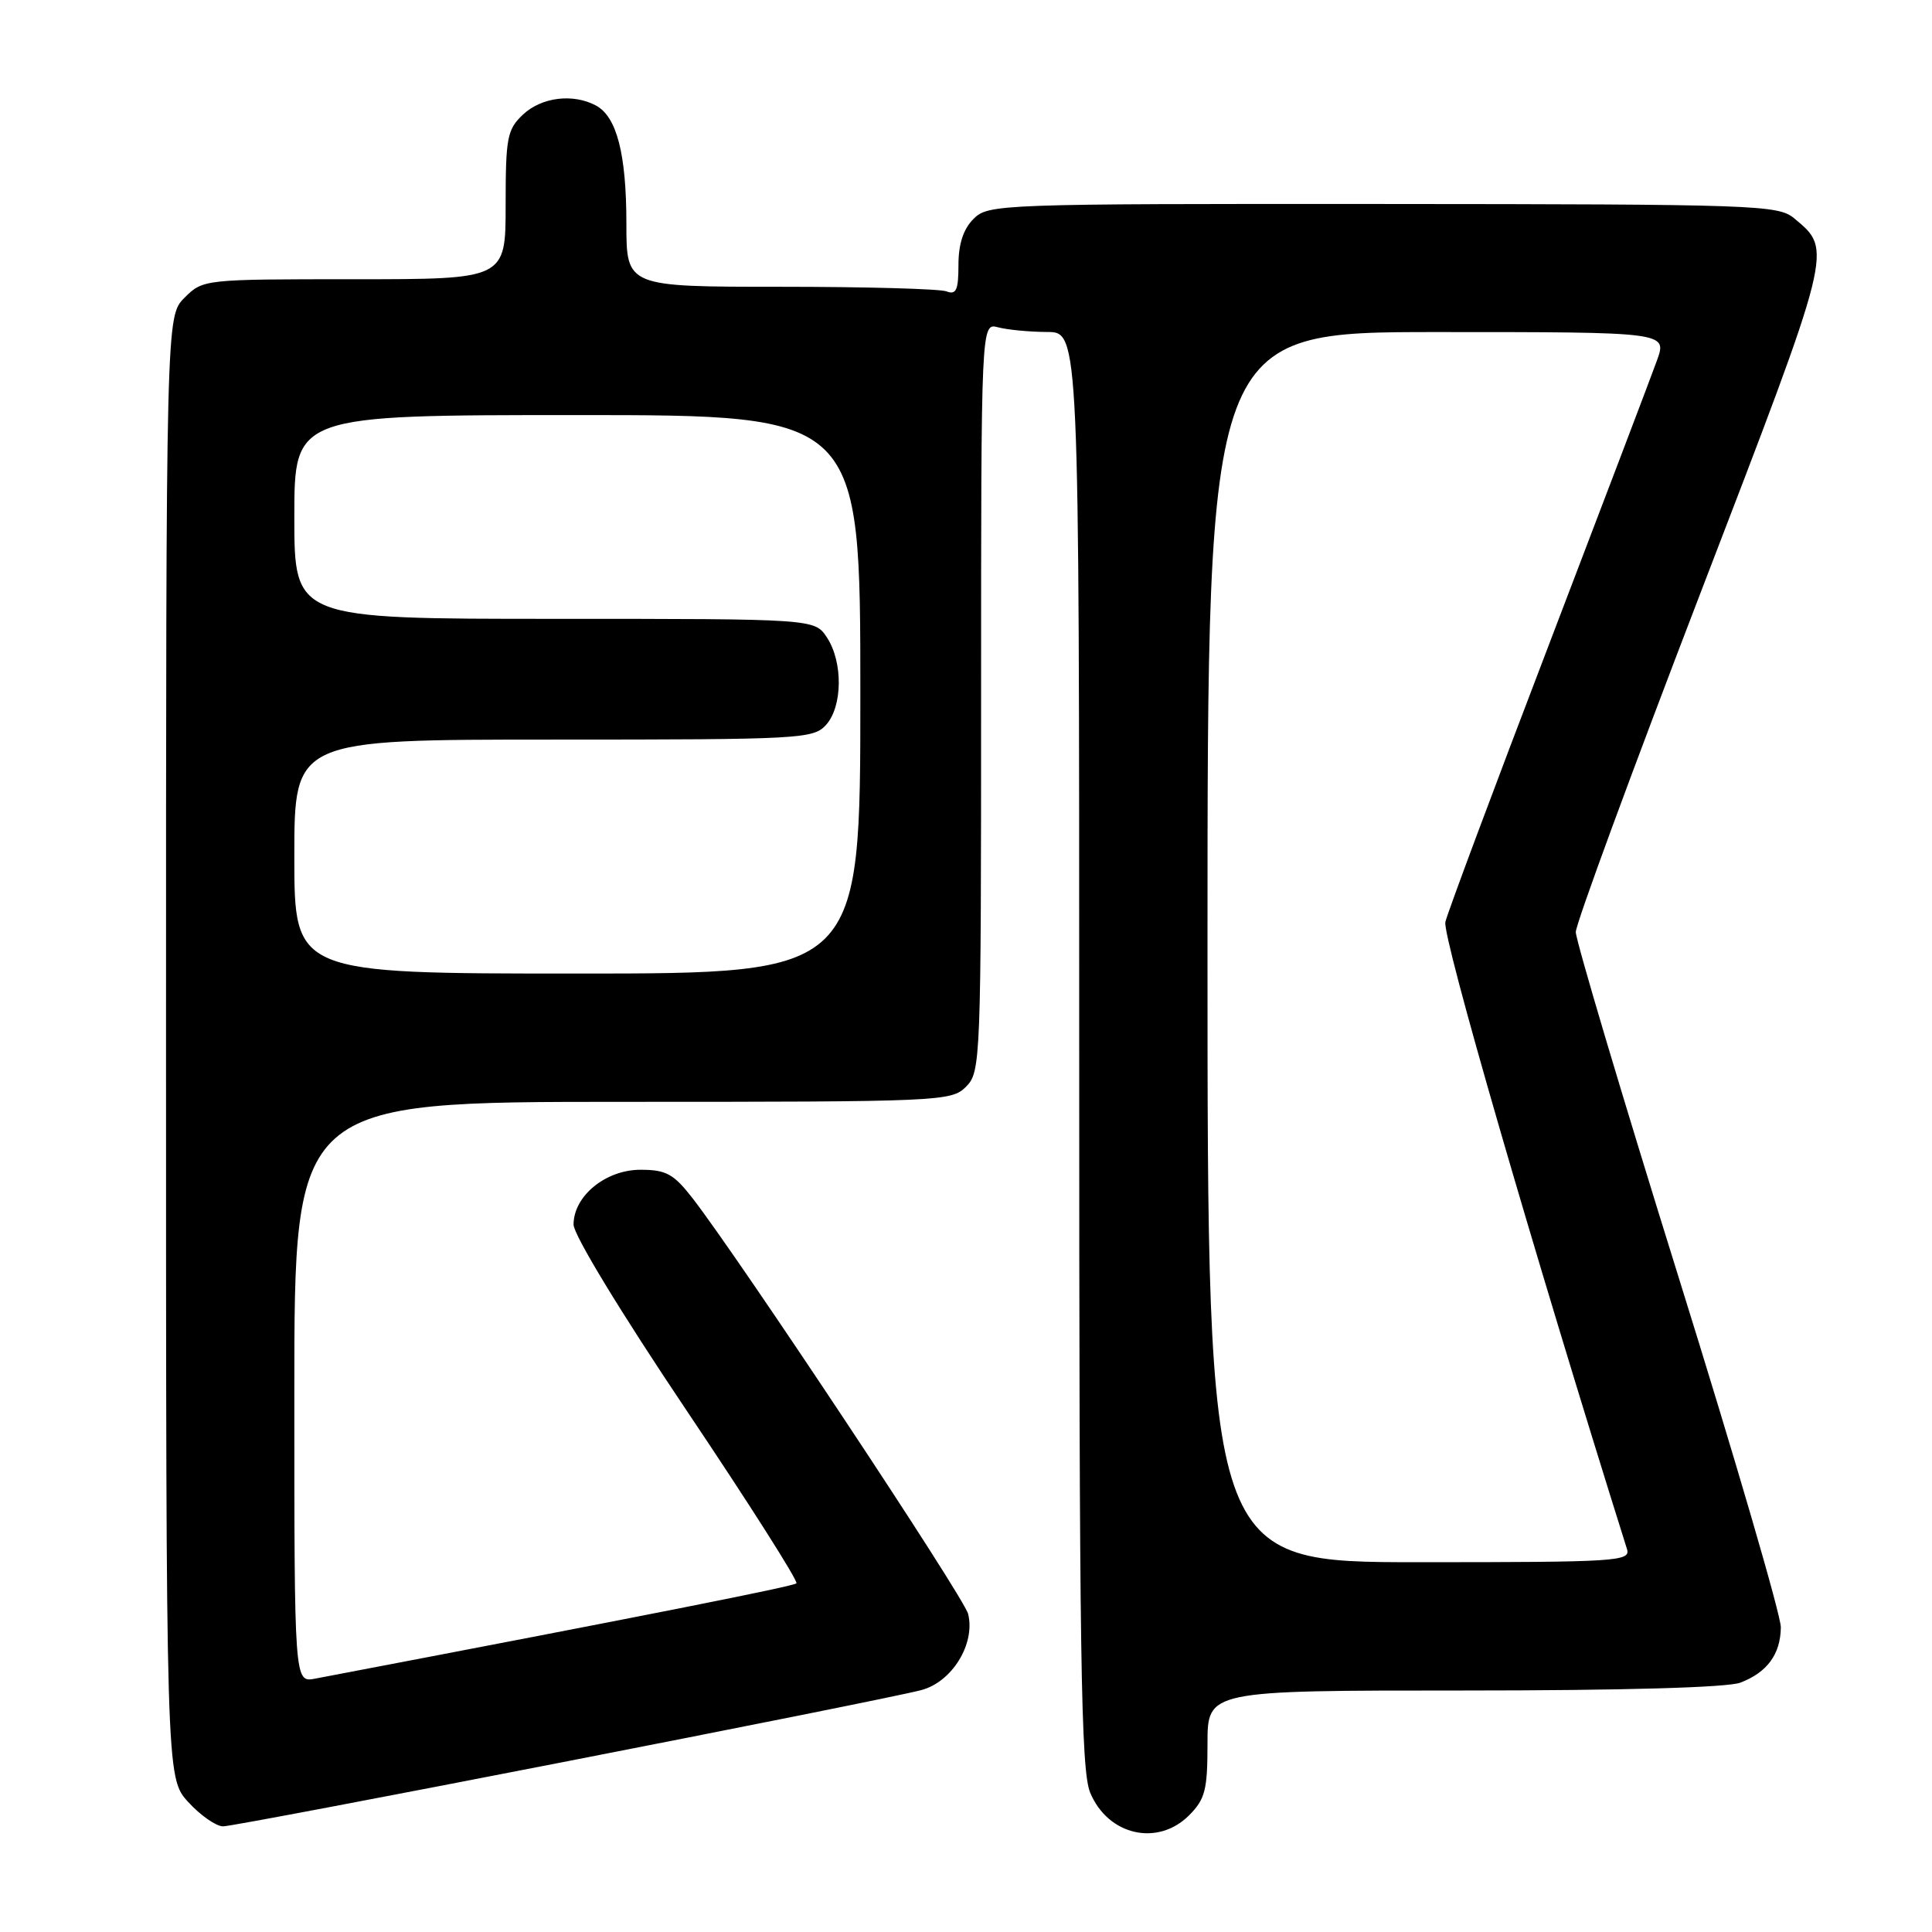 <?xml version="1.0" encoding="UTF-8" standalone="no"?>
<!DOCTYPE svg PUBLIC "-//W3C//DTD SVG 1.1//EN" "http://www.w3.org/Graphics/SVG/1.1/DTD/svg11.dtd" >
<svg xmlns="http://www.w3.org/2000/svg" xmlns:xlink="http://www.w3.org/1999/xlink" version="1.1" viewBox="0 0 256 256">
 <g >
 <path fill="currentColor"
d=" M 157.55 240.55 C 159.69 238.40 160.00 237.19 160.00 231.05 C 160.00 224.00 160.00 224.00 193.93 224.00 C 214.99 224.00 228.91 223.61 230.60 222.96 C 234.16 221.61 235.93 219.19 235.97 215.63 C 235.99 214.06 229.88 193.13 222.39 169.13 C 214.91 145.14 208.80 124.60 208.80 123.50 C 208.81 122.40 216.25 102.18 225.32 78.58 C 243.00 32.58 242.84 33.19 237.74 28.93 C 235.62 27.16 232.76 27.06 183.25 27.03 C 132.31 27.00 130.95 27.05 129.00 29.00 C 127.65 30.35 127.00 32.33 127.00 35.11 C 127.00 38.44 126.70 39.10 125.42 38.61 C 124.55 38.27 114.65 38.00 103.42 38.00 C 83.00 38.00 83.00 38.00 83.00 29.65 C 83.00 20.40 81.73 15.46 78.96 13.98 C 75.93 12.36 71.77 12.87 69.31 15.17 C 67.20 17.16 67.00 18.20 67.00 27.17 C 67.00 37.00 67.00 37.00 46.95 37.00 C 27.01 37.00 26.90 37.01 24.45 39.45 C 22.00 41.91 22.00 41.91 22.00 138.73 C 22.00 235.55 22.00 235.55 24.94 238.78 C 26.56 240.55 28.64 242.00 29.56 242.00 C 31.43 242.00 116.49 225.41 122.06 223.95 C 126.14 222.89 129.27 217.82 128.28 213.85 C 127.73 211.63 97.98 166.77 91.75 158.75 C 89.25 155.54 88.26 155.00 84.87 155.00 C 80.25 155.00 76.00 158.48 76.00 162.26 C 76.00 163.62 82.27 173.94 91.01 186.95 C 99.27 199.25 105.80 209.53 105.53 209.80 C 105.13 210.20 85.82 214.03 41.75 222.43 C 39.00 222.95 39.00 222.95 39.00 184.48 C 39.00 146.00 39.00 146.00 82.50 146.00 C 124.67 146.00 126.06 145.94 128.00 144.00 C 129.95 142.05 130.00 140.67 130.00 92.38 C 130.00 42.77 130.00 42.77 132.25 43.37 C 133.49 43.70 136.41 43.98 138.75 43.99 C 143.00 44.00 143.00 44.00 143.00 139.03 C 143.00 219.95 143.22 234.58 144.46 237.55 C 146.82 243.20 153.39 244.70 157.55 240.55 Z  M 160.00 125.50 C 160.00 44.00 160.00 44.00 190.46 44.00 C 220.91 44.00 220.91 44.00 219.56 47.75 C 218.82 49.81 212.33 66.87 205.15 85.66 C 197.96 104.45 191.83 120.87 191.52 122.16 C 191.07 124.01 203.07 165.44 215.58 205.25 C 216.10 206.89 214.34 207.00 188.07 207.00 C 160.00 207.00 160.00 207.00 160.00 125.50 Z  M 39.00 113.50 C 39.00 98.00 39.00 98.00 73.35 98.00 C 106.06 98.00 107.77 97.91 109.45 96.06 C 111.65 93.62 111.72 87.75 109.58 84.48 C 107.95 82.00 107.95 82.00 73.48 82.00 C 39.00 82.00 39.00 82.00 39.00 68.50 C 39.00 55.00 39.00 55.00 76.50 55.00 C 114.00 55.00 114.00 55.00 114.00 92.00 C 114.00 129.00 114.00 129.00 76.50 129.00 C 39.00 129.00 39.00 129.00 39.00 113.50 Z "/>
</g>
</svg>